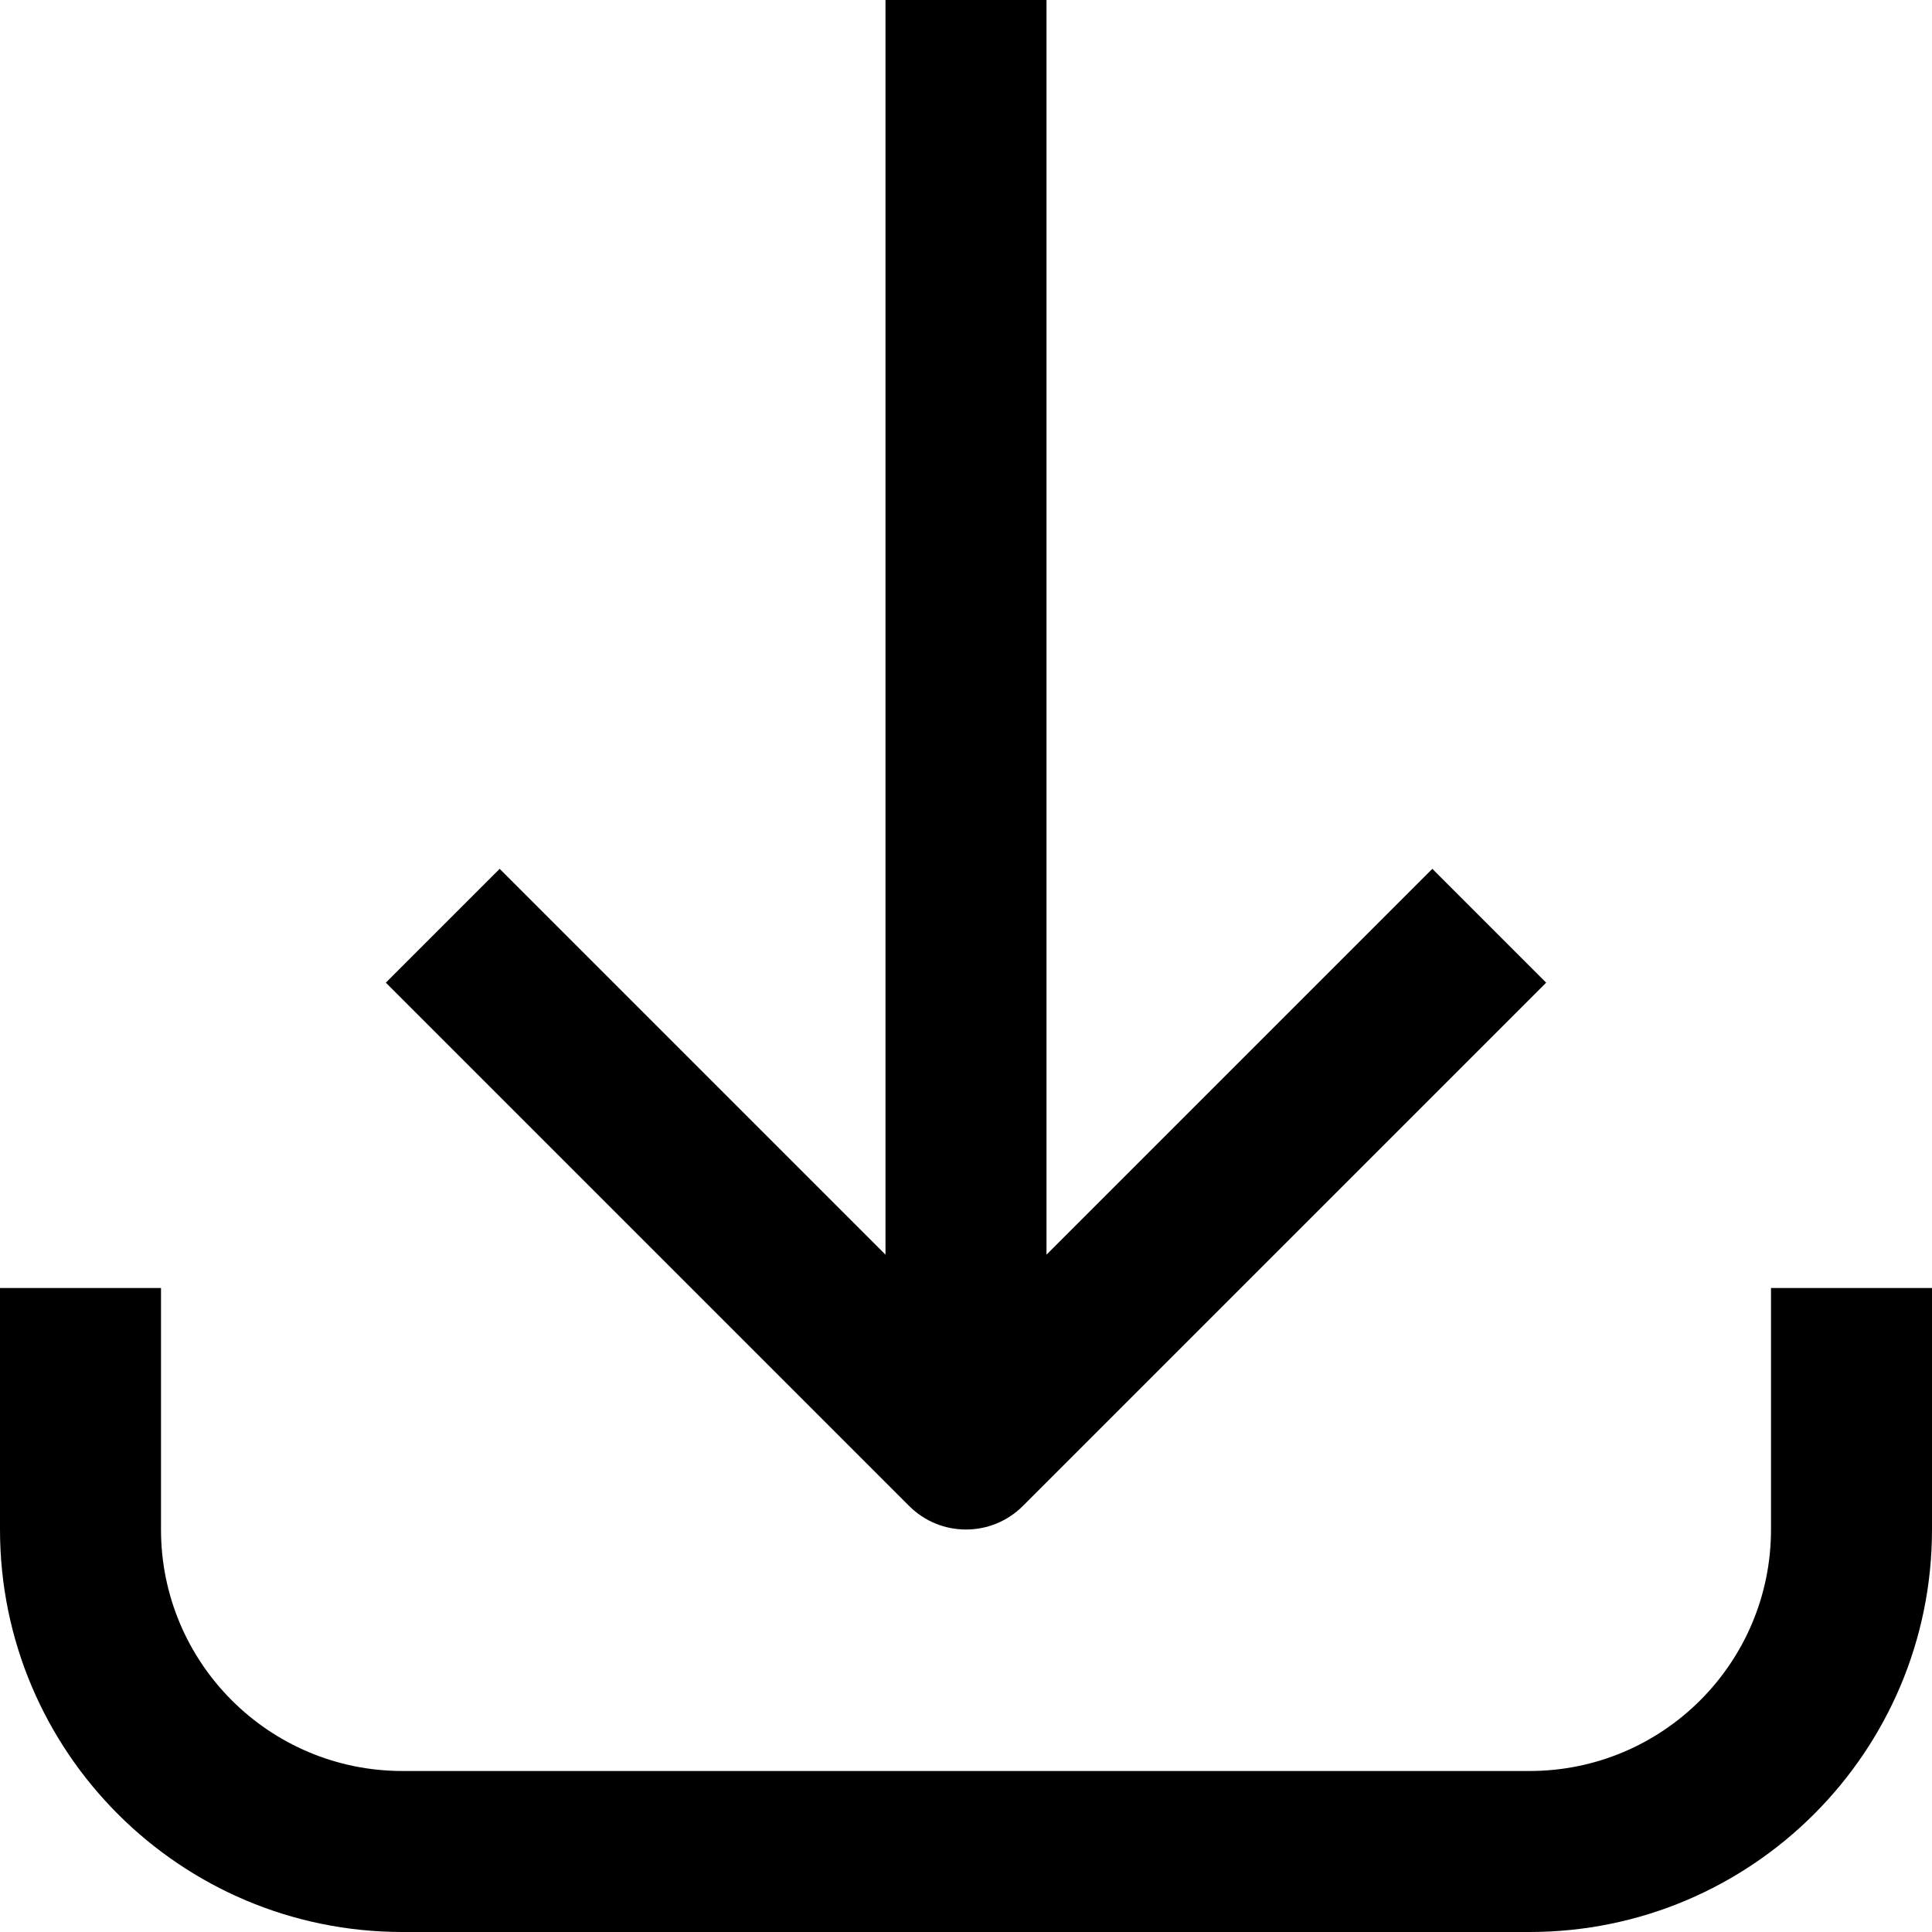 <svg width="24" height="24" viewBox="0 0 24 24" fill="none" xmlns="http://www.w3.org/2000/svg">
<g clip-path="url(#clip0)">
<path d="M2 19V16H0L1.31134e-07 19C2.5184e-07 21.761 2.239 24 5 24H19C21.761 24 24 21.761 24 19V16H22V19C22 20.657 20.657 22 19 22H5C3.343 22 2 20.657 2 19Z" fill="black"/>
<path d="M12.707 18.707L19.207 12.207L17.793 10.793L13 15.586L13 0L11 8.74224e-08L11 15.586L6.207 10.793L4.793 12.207L11.293 18.707C11.683 19.098 12.317 19.098 12.707 18.707Z" fill="black"/>
</g>
<defs>
<clipPath id="clip0">
<rect width="24" height="24" fill="white" transform="translate(0 24) rotate(-90)"/>
</clipPath>
</defs>
</svg>
